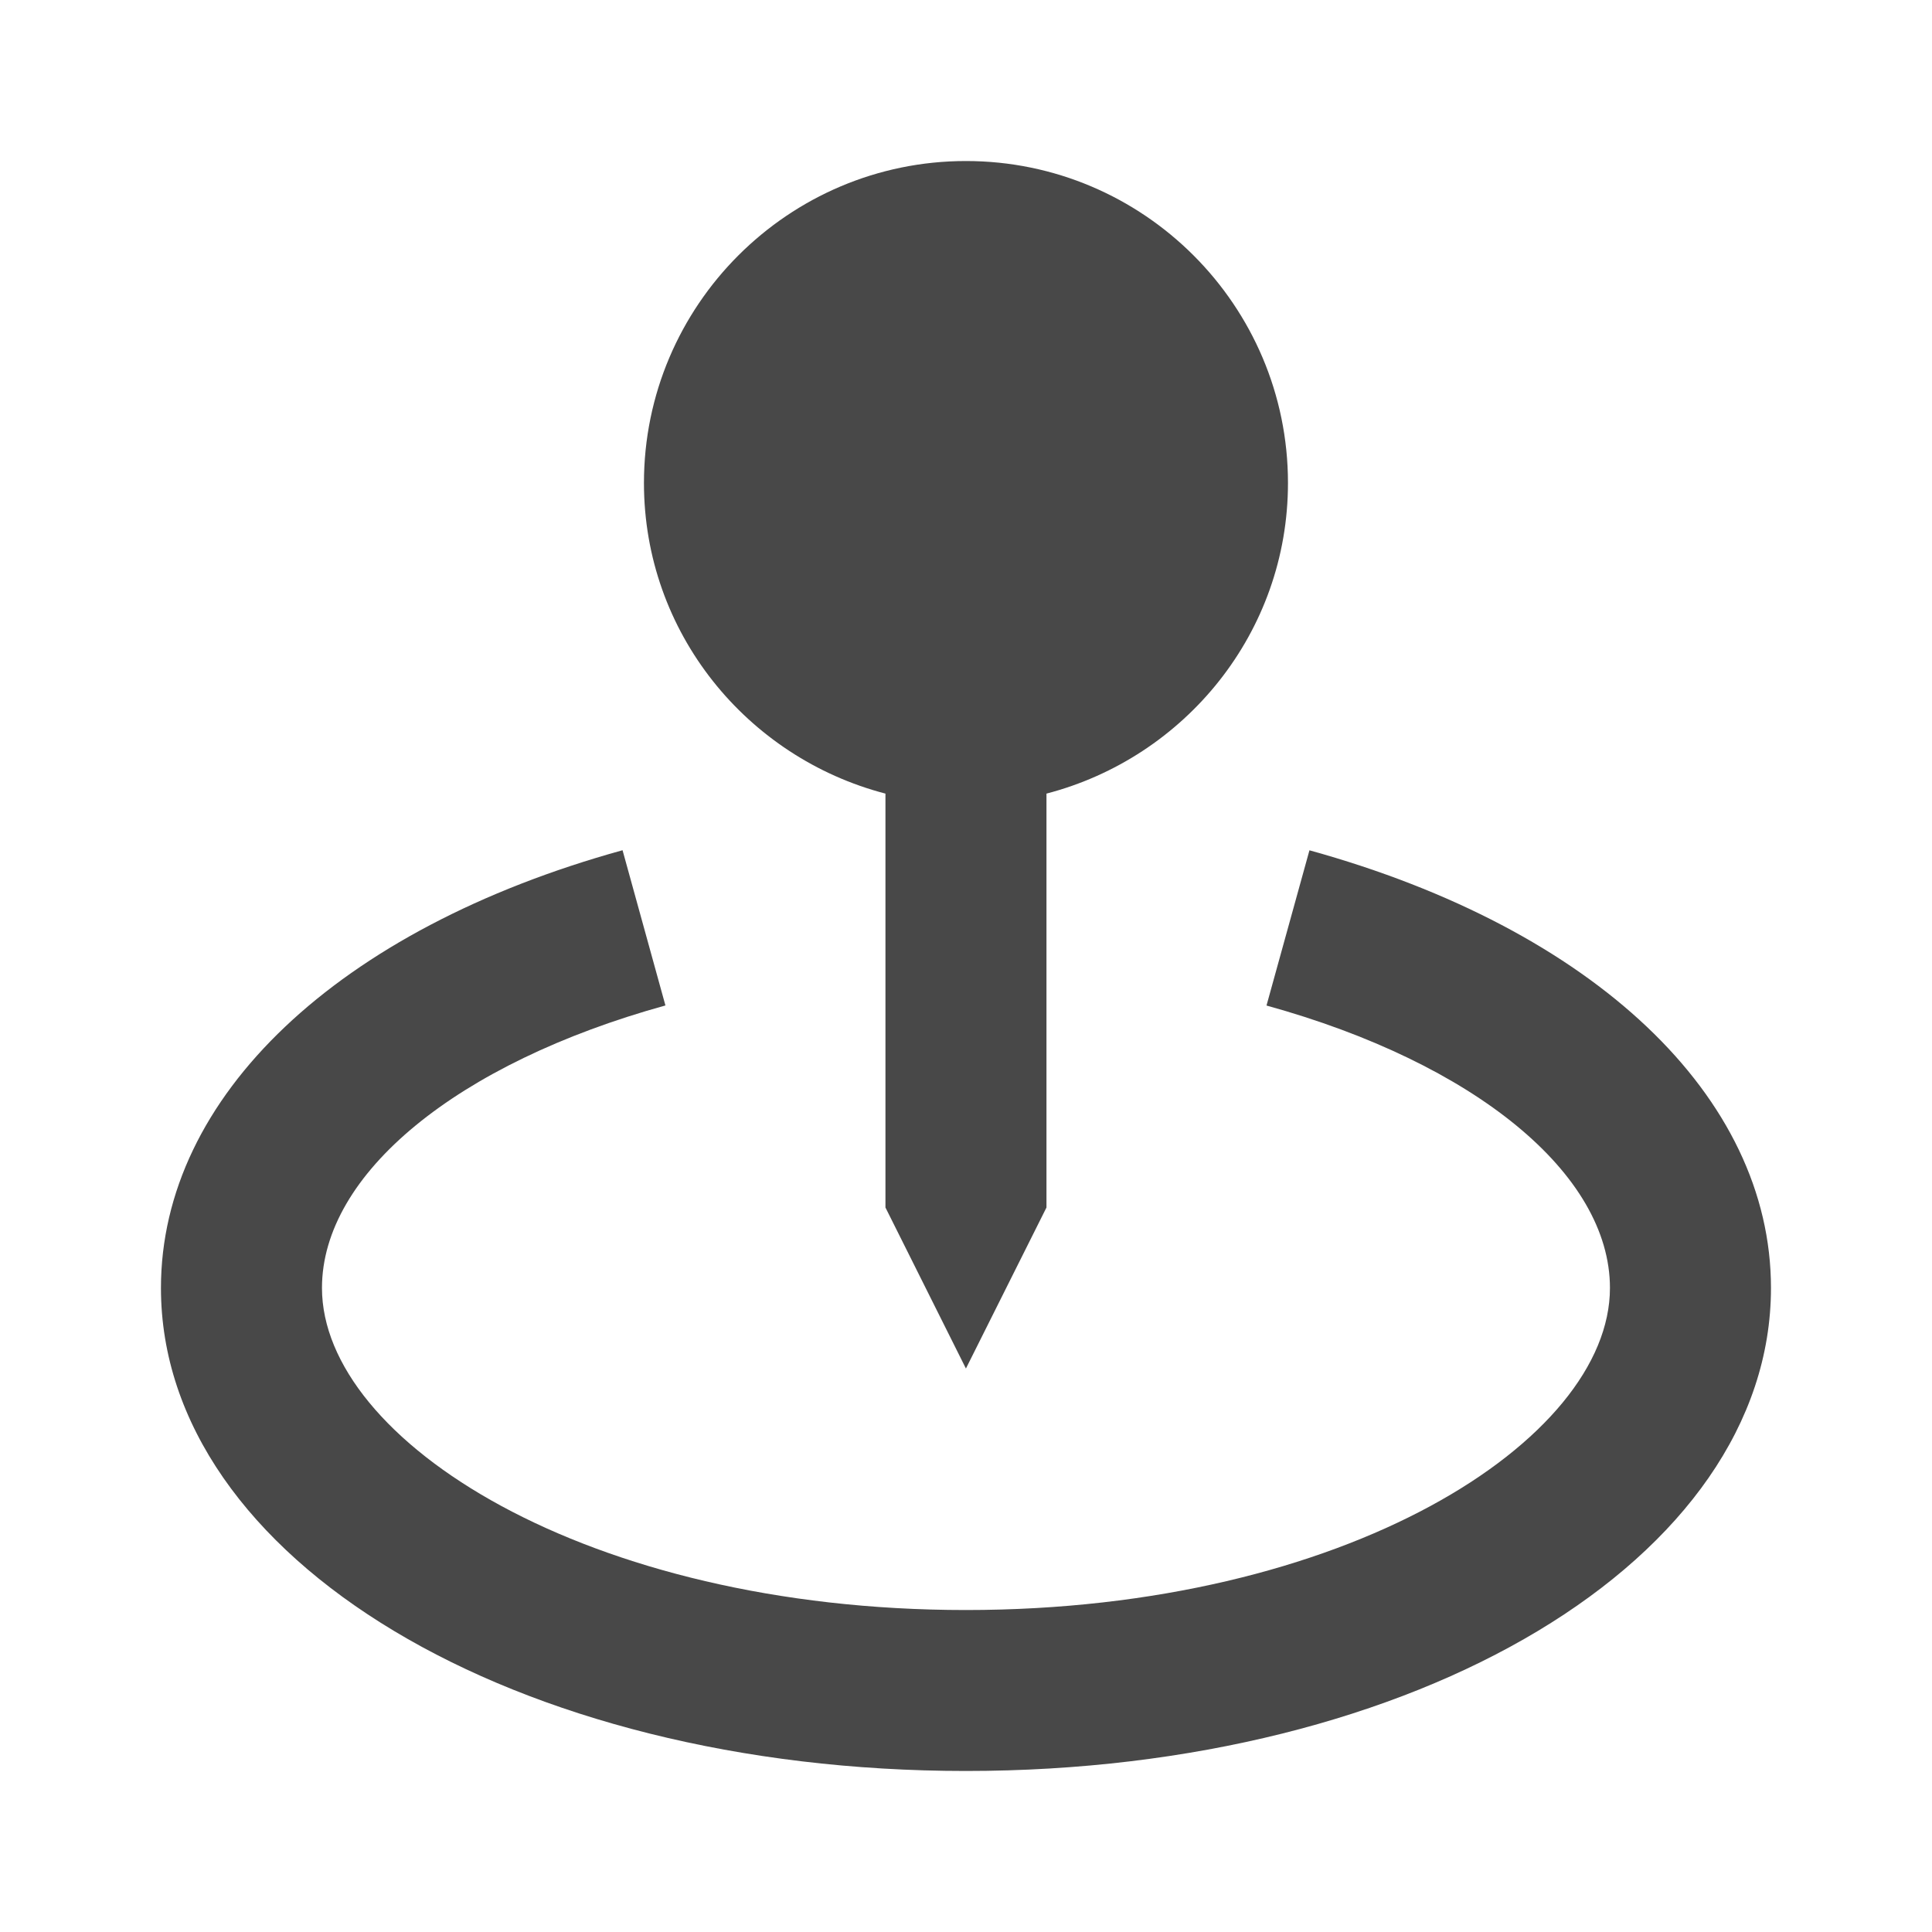 <svg width="26" height="26" viewBox="0 0 26 26" fill="none" xmlns="http://www.w3.org/2000/svg">
<path d="M12.999 18.417L14.083 16.25V10.68C15.947 10.195 17.333 8.513 17.333 6.5C17.333 4.11 15.389 2.167 12.999 2.167C10.61 2.167 8.666 4.11 8.666 6.5C8.666 8.513 10.052 10.195 11.916 10.68V16.25L12.999 18.417Z" fill="#484848"/>
<path d="M17.622 11.443L17.044 13.532C19.851 14.308 21.666 15.799 21.666 17.333C21.666 19.383 18.107 21.667 12.999 21.667C7.891 21.667 4.333 19.383 4.333 17.333C4.333 15.799 6.147 14.308 8.955 13.531L8.378 11.442C4.546 12.502 2.166 14.758 2.166 17.333C2.166 20.978 6.925 23.833 12.999 23.833C19.074 23.833 23.833 20.978 23.833 17.333C23.833 14.758 21.453 12.502 17.622 11.443Z" fill="#484848"/>
</svg>
